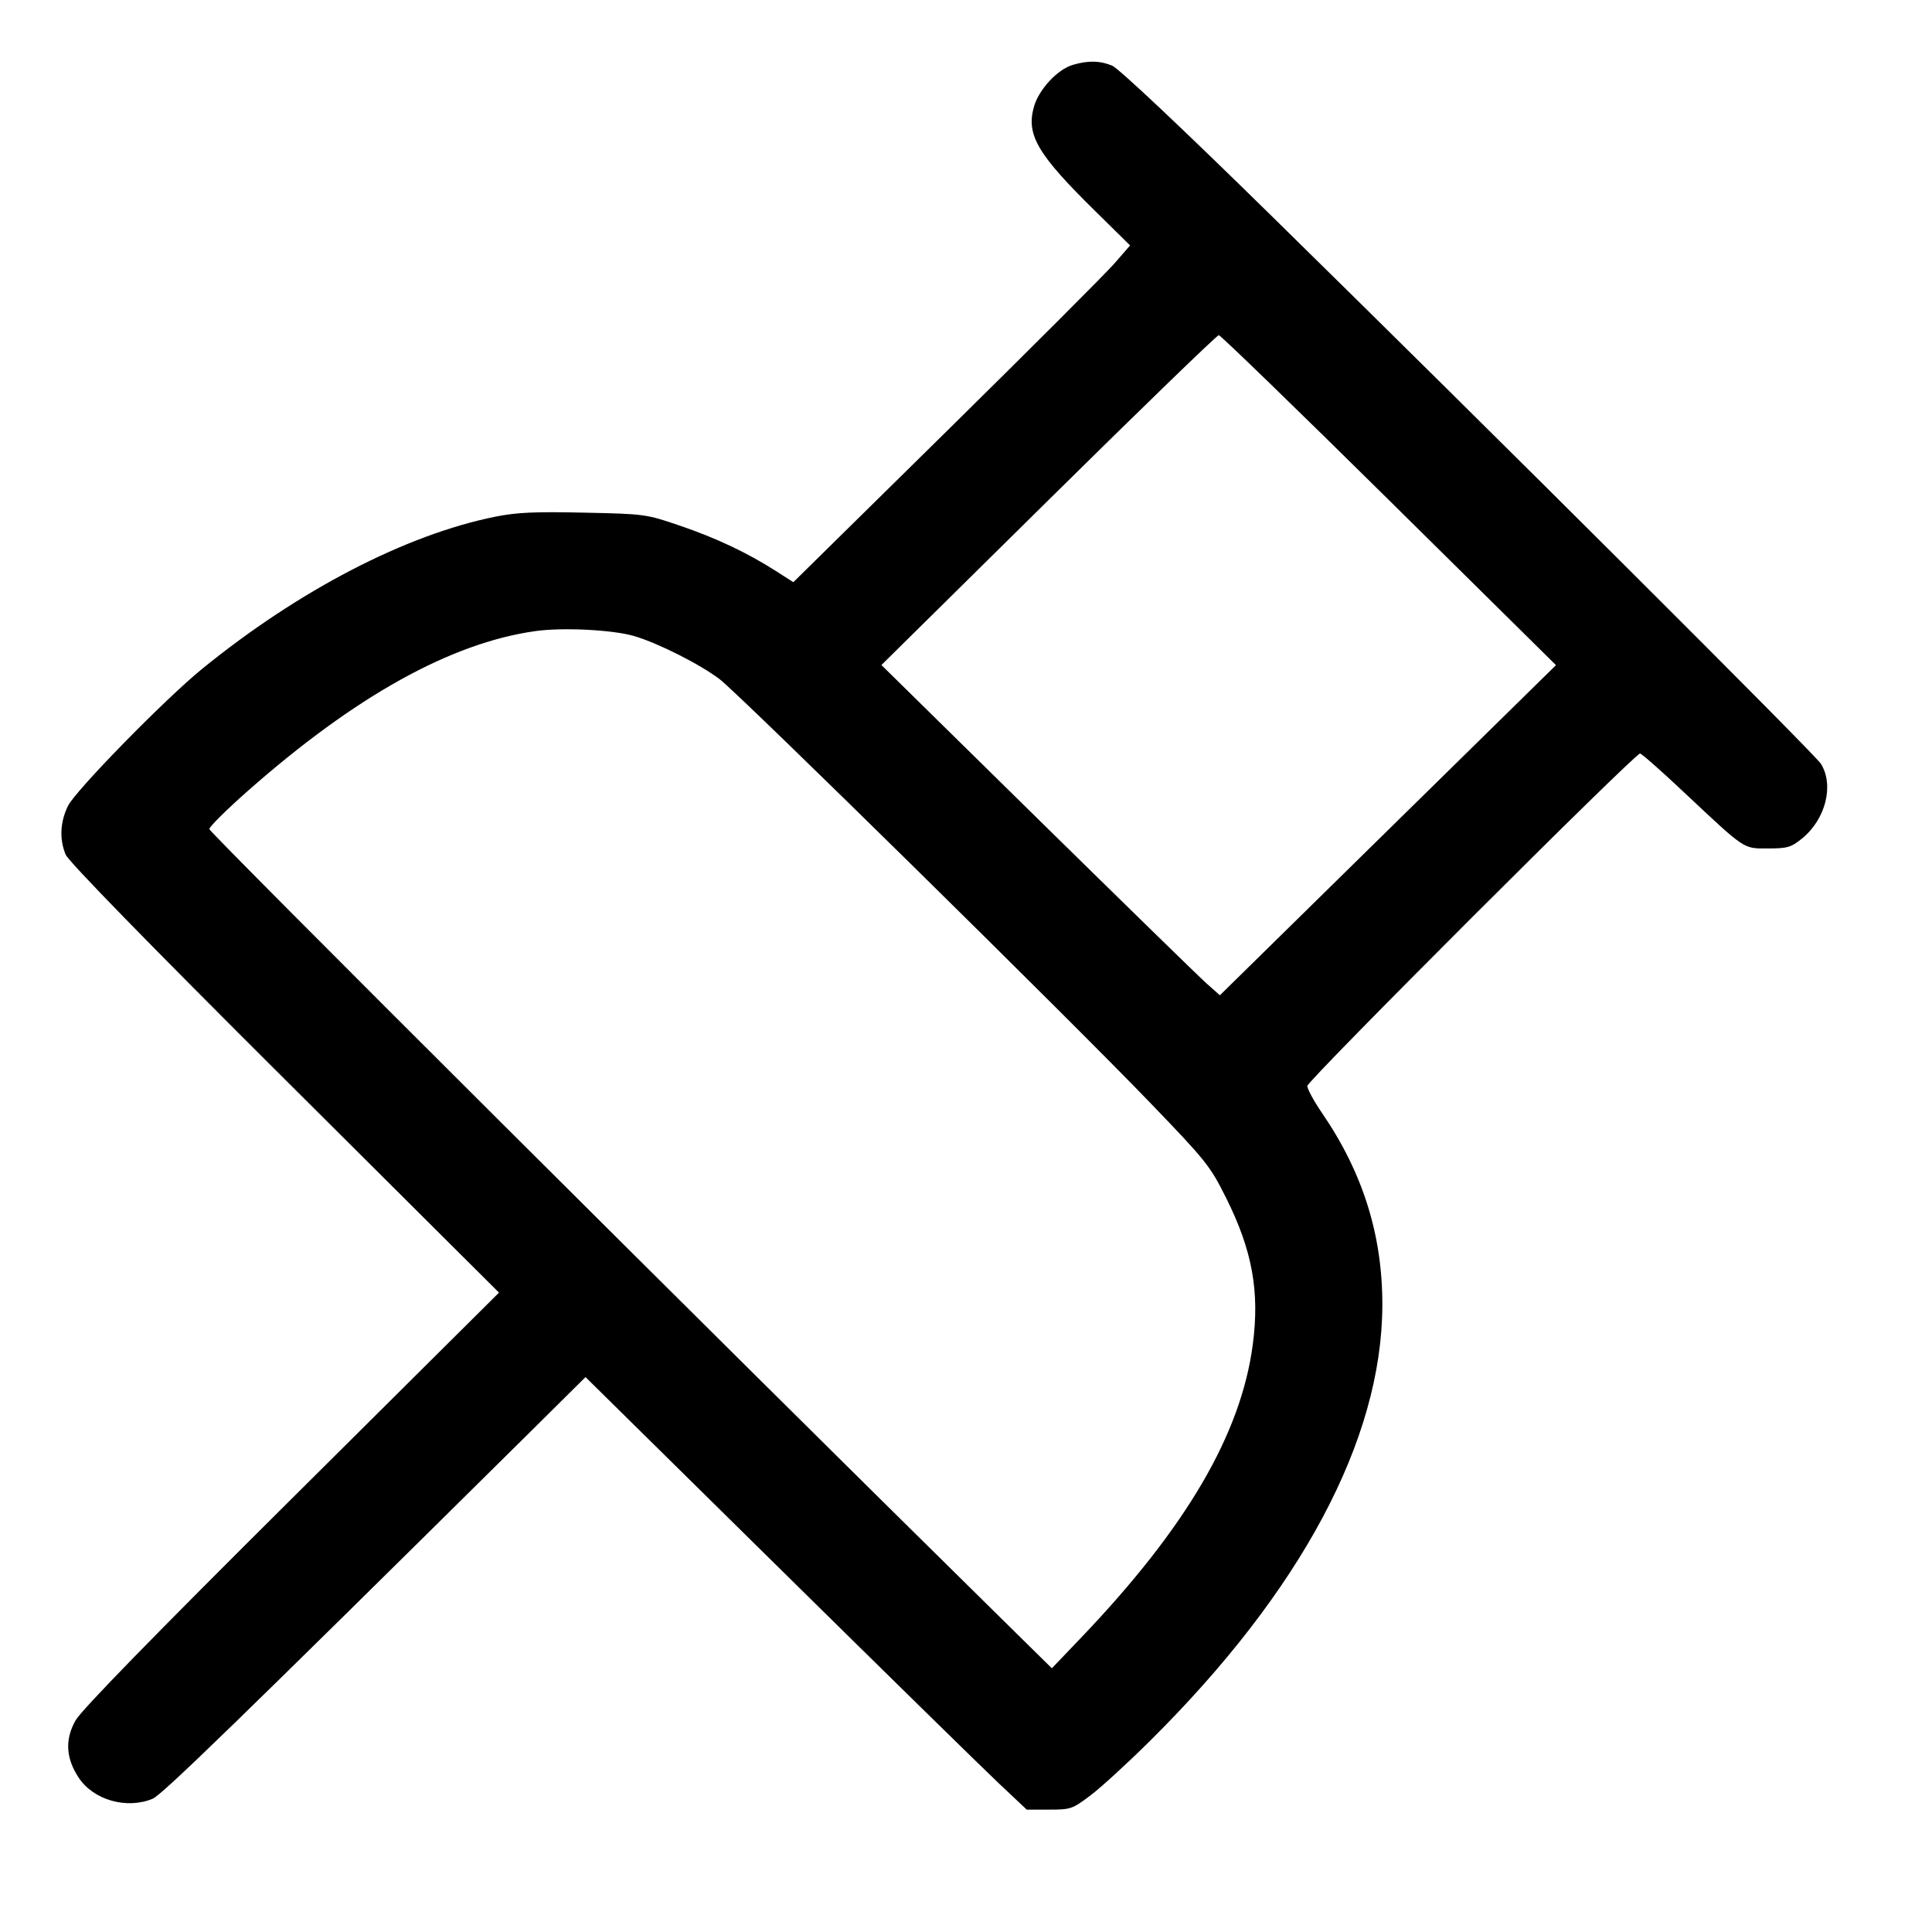 <svg id="icon" height="32" viewBox="0 0 32 32" width="32" xmlns="http://www.w3.org/2000/svg"><path d="M17.771 1.074 C 17.517 1.147,17.205 1.482,17.125 1.769 C 16.994 2.236,17.182 2.555,18.156 3.512 L 18.718 4.065 18.456 4.366 C 18.312 4.531,17.057 5.786,15.667 7.155 L 13.140 9.643 12.850 9.457 C 12.373 9.153,11.864 8.912,11.262 8.707 C 10.700 8.515,10.681 8.512,9.670 8.491 C 8.860 8.473,8.555 8.487,8.204 8.558 C 6.721 8.856,4.947 9.777,3.346 11.080 C 2.734 11.578,1.247 13.097,1.125 13.350 C 0.995 13.618,0.982 13.902,1.088 14.156 C 1.136 14.270,2.468 15.636,4.714 17.873 L 8.265 21.410 4.830 24.825 C 2.537 27.104,1.347 28.325,1.251 28.496 C 1.073 28.812,1.090 29.122,1.304 29.445 C 1.548 29.815,2.100 29.971,2.528 29.793 C 2.685 29.727,3.941 28.507,8.703 23.795 L 9.698 22.809 12.889 25.955 C 14.644 27.685,16.288 29.297,16.543 29.537 L 17.006 29.973 17.377 29.973 C 17.734 29.973,17.762 29.964,18.061 29.738 C 18.233 29.609,18.675 29.204,19.043 28.839 C 21.549 26.356,22.887 23.851,22.896 21.627 C 22.900 20.463,22.576 19.427,21.897 18.435 C 21.763 18.239,21.653 18.038,21.653 17.987 C 21.653 17.899,27.074 12.482,27.164 12.481 C 27.189 12.480,27.513 12.766,27.884 13.115 C 28.923 14.090,28.867 14.053,29.286 14.053 C 29.605 14.053,29.666 14.035,29.845 13.890 C 30.238 13.572,30.381 13.009,30.161 12.652 C 30.061 12.491,24.798 7.243,21.020 3.536 C 19.577 2.120,18.529 1.133,18.422 1.088 C 18.221 1.004,18.028 0.999,17.771 1.074 M23.006 8.284 L 25.772 11.017 22.988 13.751 L 20.205 16.485 19.982 16.287 C 19.860 16.178,18.599 14.947,17.179 13.552 L 14.599 11.015 17.366 8.283 C 18.888 6.780,20.157 5.551,20.187 5.551 C 20.216 5.552,21.485 6.781,23.006 8.284 M10.507 10.536 C 10.904 10.654,11.594 11.002,11.920 11.250 C 12.250 11.501,17.721 16.883,19.053 18.268 C 19.981 19.232,20.043 19.310,20.308 19.841 C 20.742 20.709,20.866 21.392,20.750 22.270 C 20.554 23.757,19.646 25.306,17.899 27.133 L 17.422 27.632 16.485 26.709 C 11.920 22.215,3.467 13.789,3.467 13.732 C 3.467 13.694,3.756 13.407,4.109 13.096 C 5.888 11.528,7.468 10.650,8.867 10.453 C 9.323 10.389,10.152 10.431,10.507 10.536 " fill="currentColor" stroke="none" fill-rule="evenodd"></path></svg>